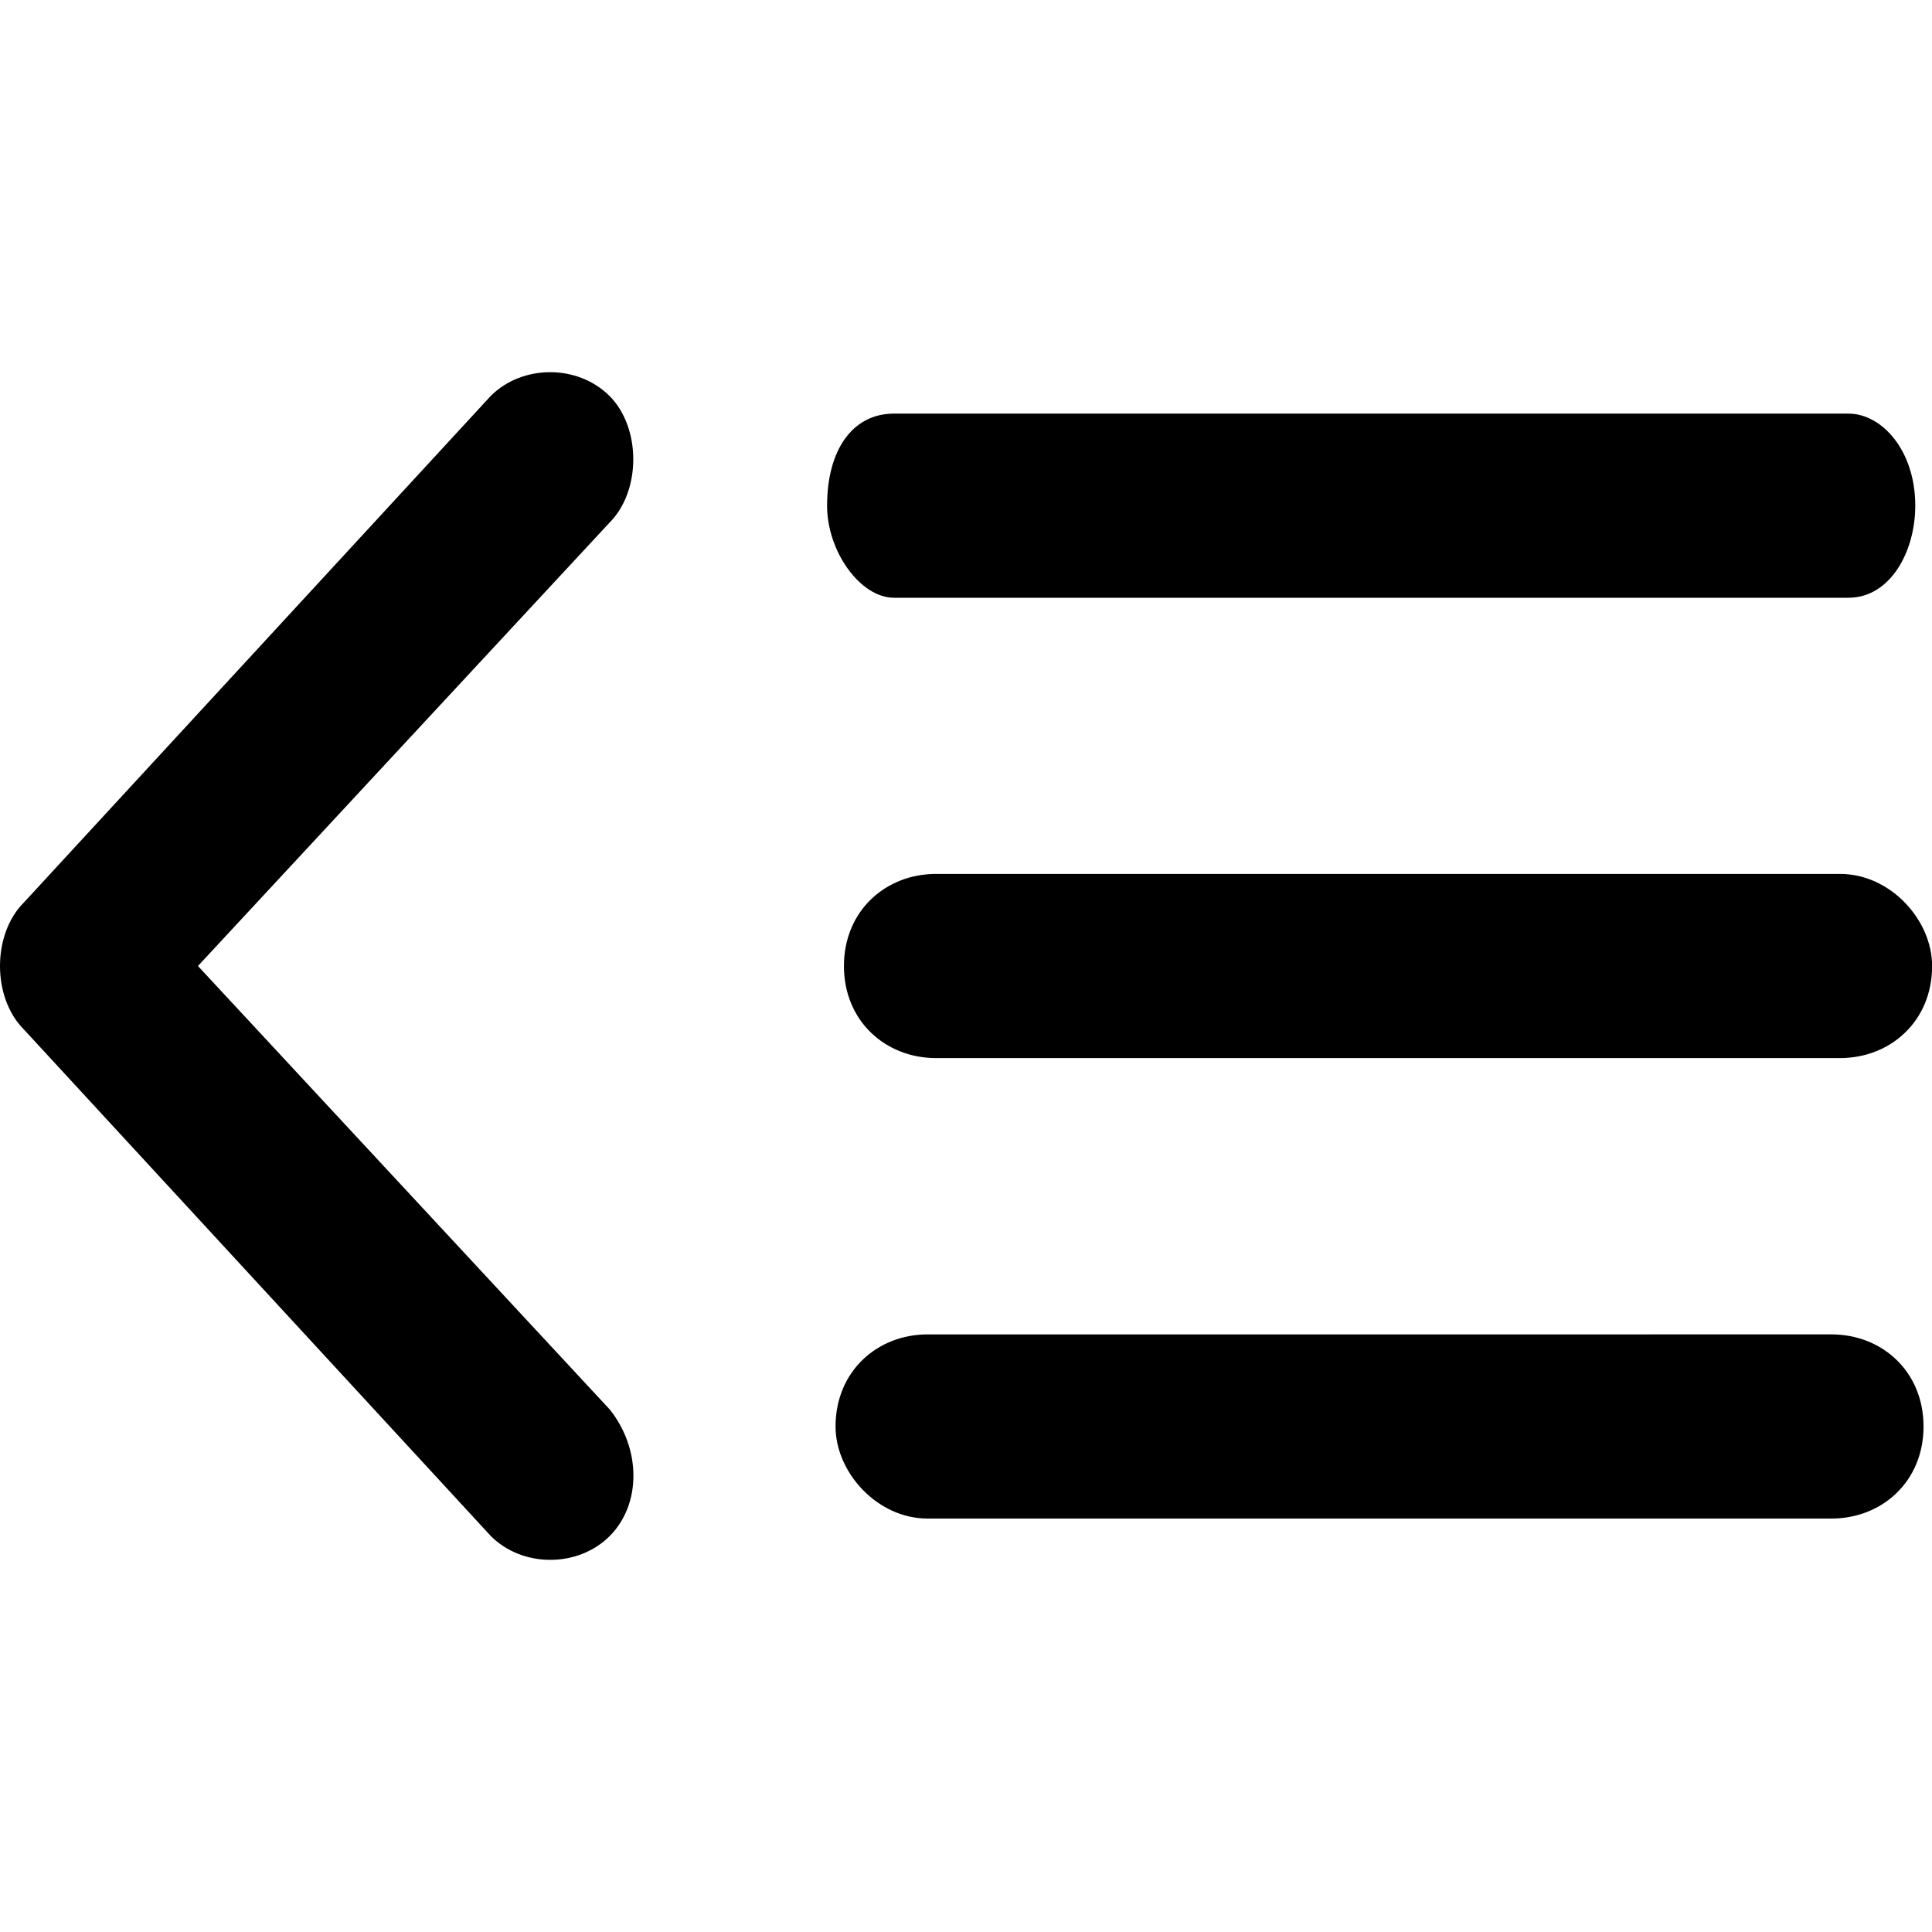 <svg id="图层_1" data-name="图层 1" xmlns="http://www.w3.org/2000/svg" viewBox="0 0 500 500"><title>水平收起</title><path d="M495.67,130.87c0,11.91-6.49,23.83-17.31,23.83h-247c-8.66,0-17.31-11.91-17.31-23.83,0-14.3,6.49-23.83,17.31-23.83h247c8.66,0,17.31,9.53,17.31,23.83ZM218.41,250c0-14.3,10.82-23.83,23.81-23.83h234c13,0,23.81,11.91,23.81,23.83,0,14.3-10.82,23.83-23.81,23.83h-234c-13,0-23.81-9.53-23.81-23.83Zm21.64,143c-13,0-23.81-11.91-23.81-23.83,0-14.3,10.82-23.83,23.81-23.83H474c13,0,23.81,9.53,23.81,23.83S487,393,474,393Z"/><path d="M157.78,364.75c8.2,10.24,8.2,24.59,0,32.79s-22.54,8.2-30.74,0L6.15,266.39c-8.2-8.2-8.2-24.59,0-32.79L127,102.47c8.2-8.2,22.54-8.2,30.74,0s8.2,24.59,0,32.79L51.23,250,157.78,364.75Zm0,0"/></svg>
